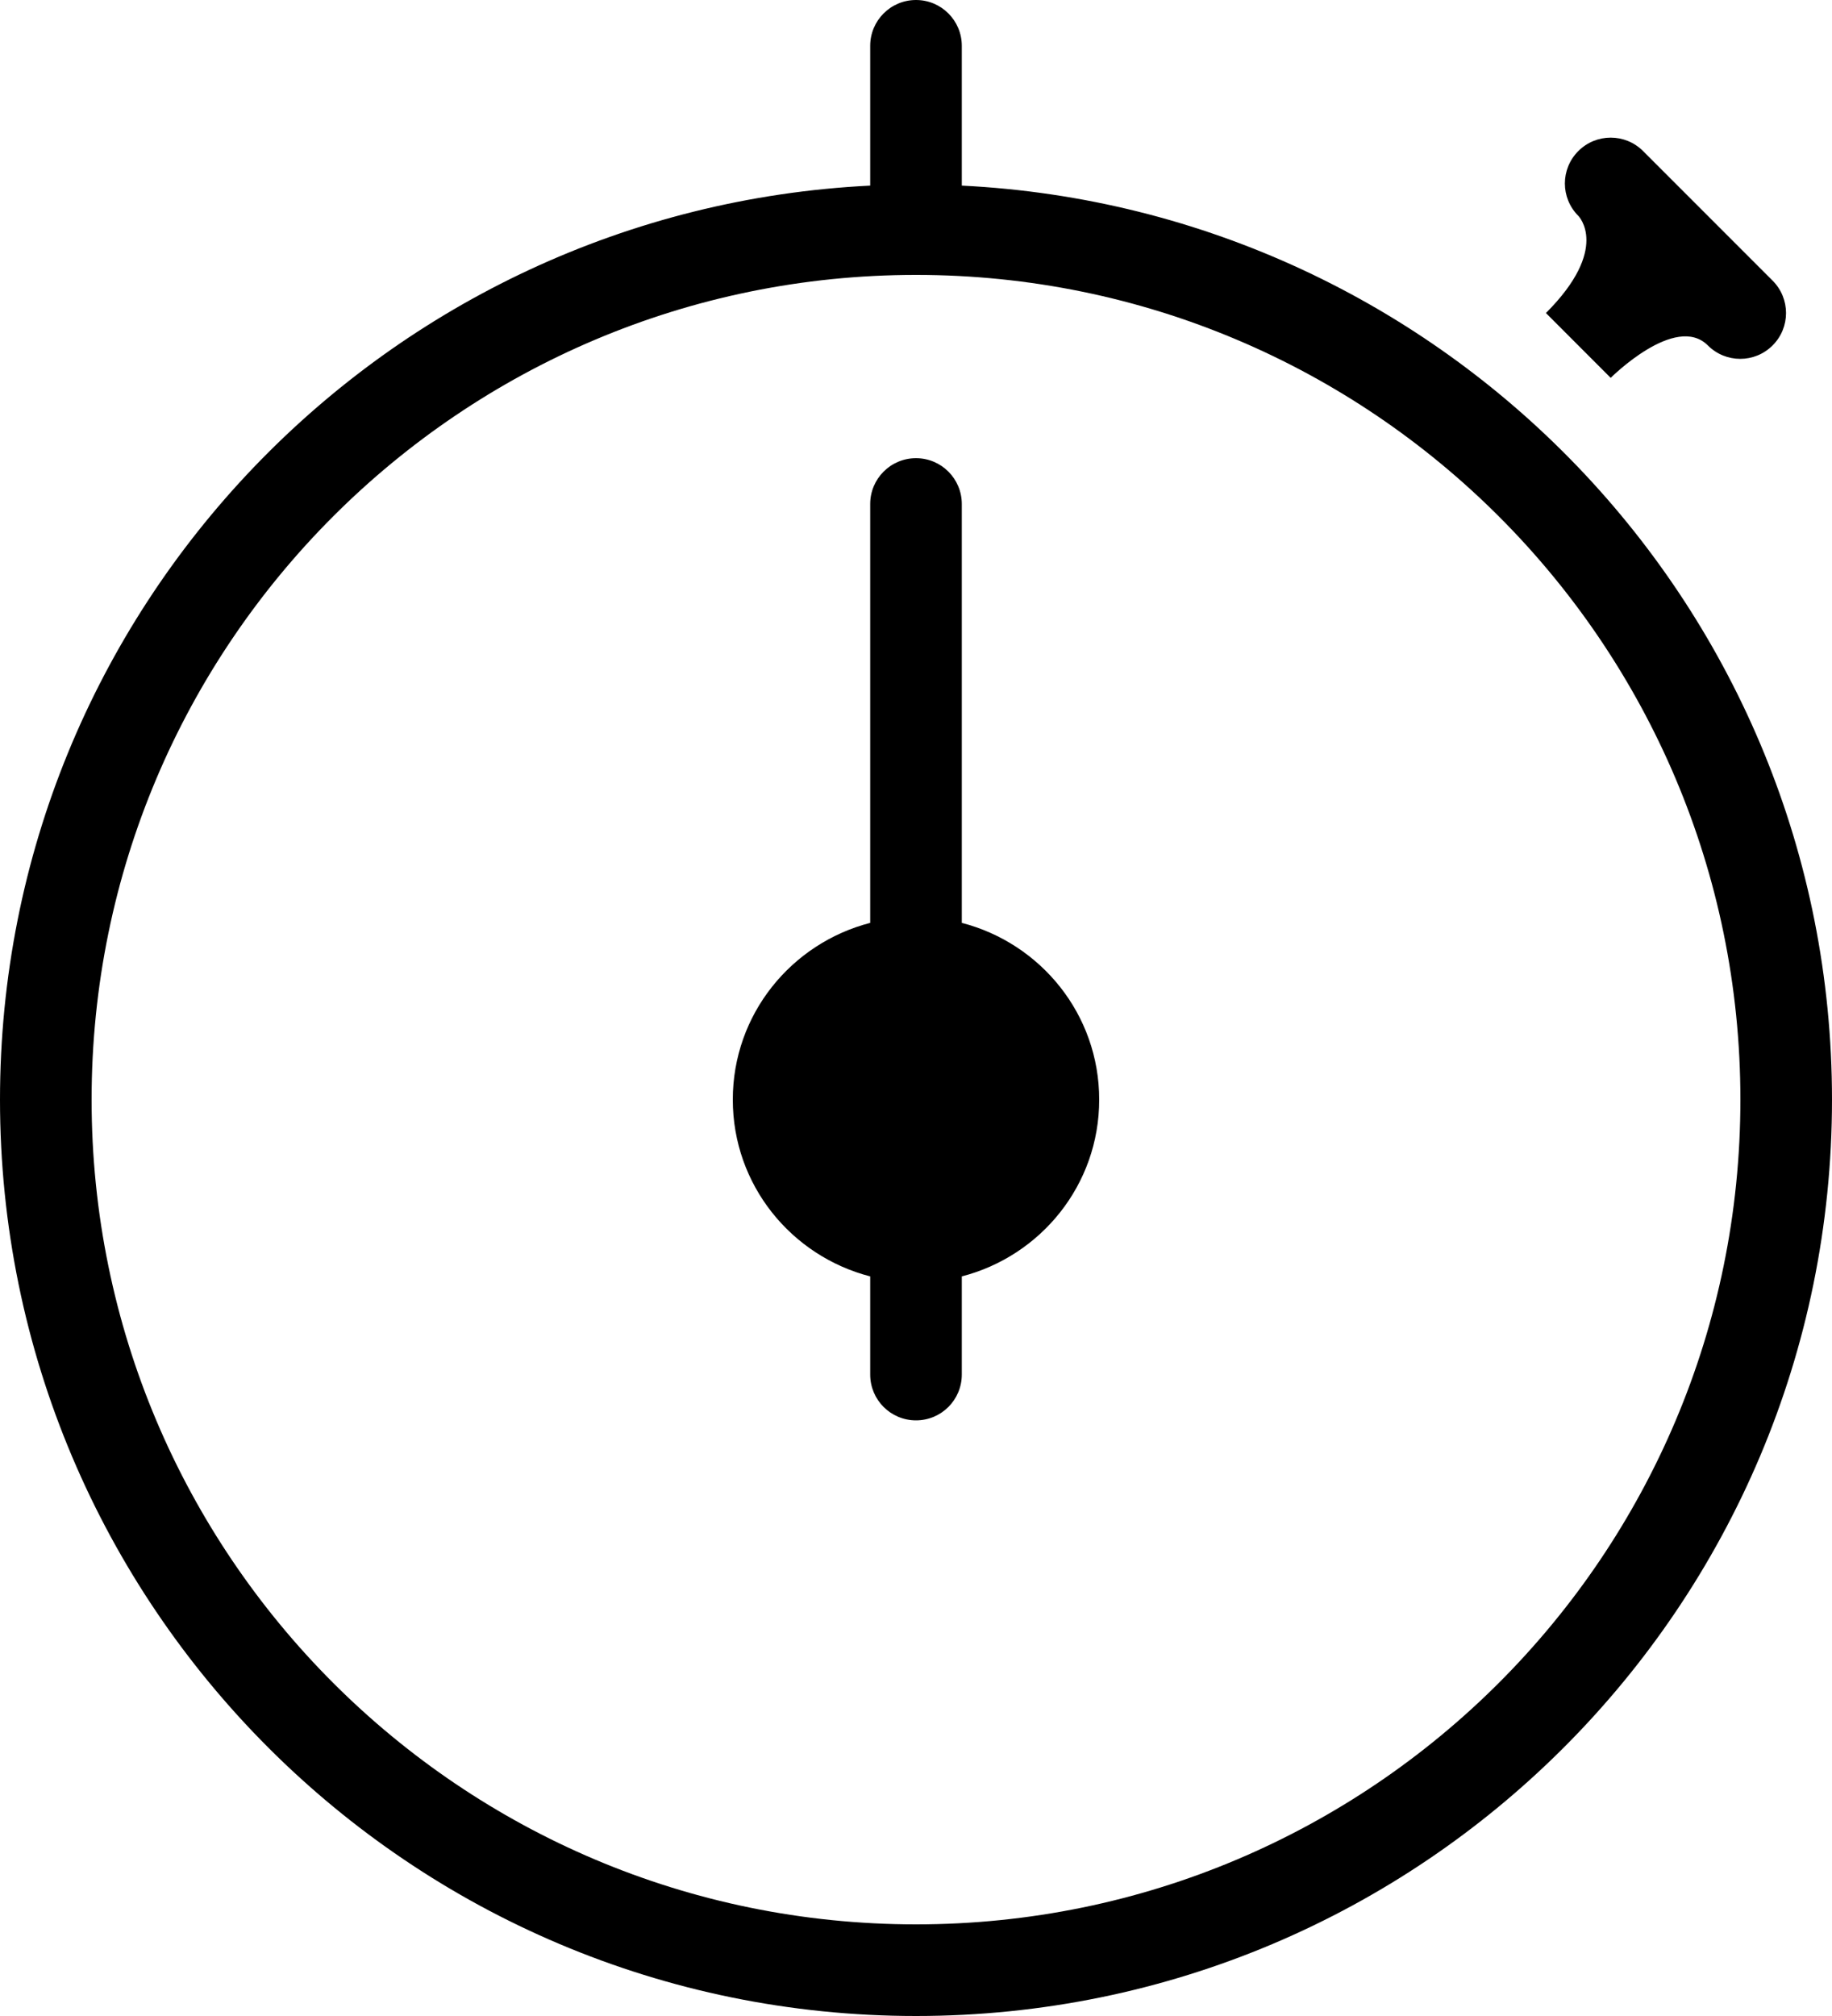 <?xml version="1.0" encoding="iso-8859-1"?>
<!-- Generator: Adobe Illustrator 16.0.4, SVG Export Plug-In . SVG Version: 6.00 Build 0)  -->
<!DOCTYPE svg PUBLIC "-//W3C//DTD SVG 1.1//EN" "http://www.w3.org/Graphics/SVG/1.1/DTD/svg11.dtd">
<svg version="1.1" id="Layer_1" xmlns="http://www.w3.org/2000/svg" xmlns:xlink="http://www.w3.org/1999/xlink" x="0px" y="0px"
	 width="40px" height="44px" viewBox="0 0 40 44" style="enable-background:new 0 0 40 44;" xml:space="preserve">
<g id="_x37_16-stopwatch-1-toolbar_x40_2x.png">
	<g>
		<path d="M21,20.142V11c0-0.552-0.447-1-1-1s-1,0.448-1,1v9.142c-1.723,0.446-3,1.997-3,3.858c0,1.862,1.277,3.413,3,3.858V30
			c0,0.553,0.447,1,1,1s1-0.447,1-1v-2.142c1.723-0.445,3-1.996,3-3.858C24,22.139,22.723,20.588,21,20.142z M35.168,8.247
			c0,0,1.414-1.415,2.121-0.708c0.391,0.391,1.023,0.391,1.414,0c0.391-0.39,0.391-1.023,0-1.414l-2.828-2.828
			c-0.391-0.391-1.023-0.391-1.414,0s-0.391,1.023,0,1.414c0,0,0.707,0.707-0.707,2.121L35.168,8.247z M21,4.051V1
			c0-0.552-0.447-1-1-1s-1,0.448-1,1v3.051C8.422,4.575,0,13.292,0,24c0,11.046,8.954,20,20,20s20-8.954,20-20
			C40,13.292,31.578,4.575,21,4.051z M20,42c-9.941,0-18-8.059-18-18c0-9.94,8.059-18,18-18s18,8.06,18,18
			C38,33.941,29.941,42,20,42z"/>
	</g>
</g>
<g>
</g>
<g>
</g>
<g>
</g>
<g>
</g>
<g>
</g>
<g>
</g>
<g>
</g>
<g>
</g>
<g>
</g>
<g>
</g>
<g>
</g>
<g>
</g>
<g>
</g>
<g>
</g>
<g>
</g>
</svg>
